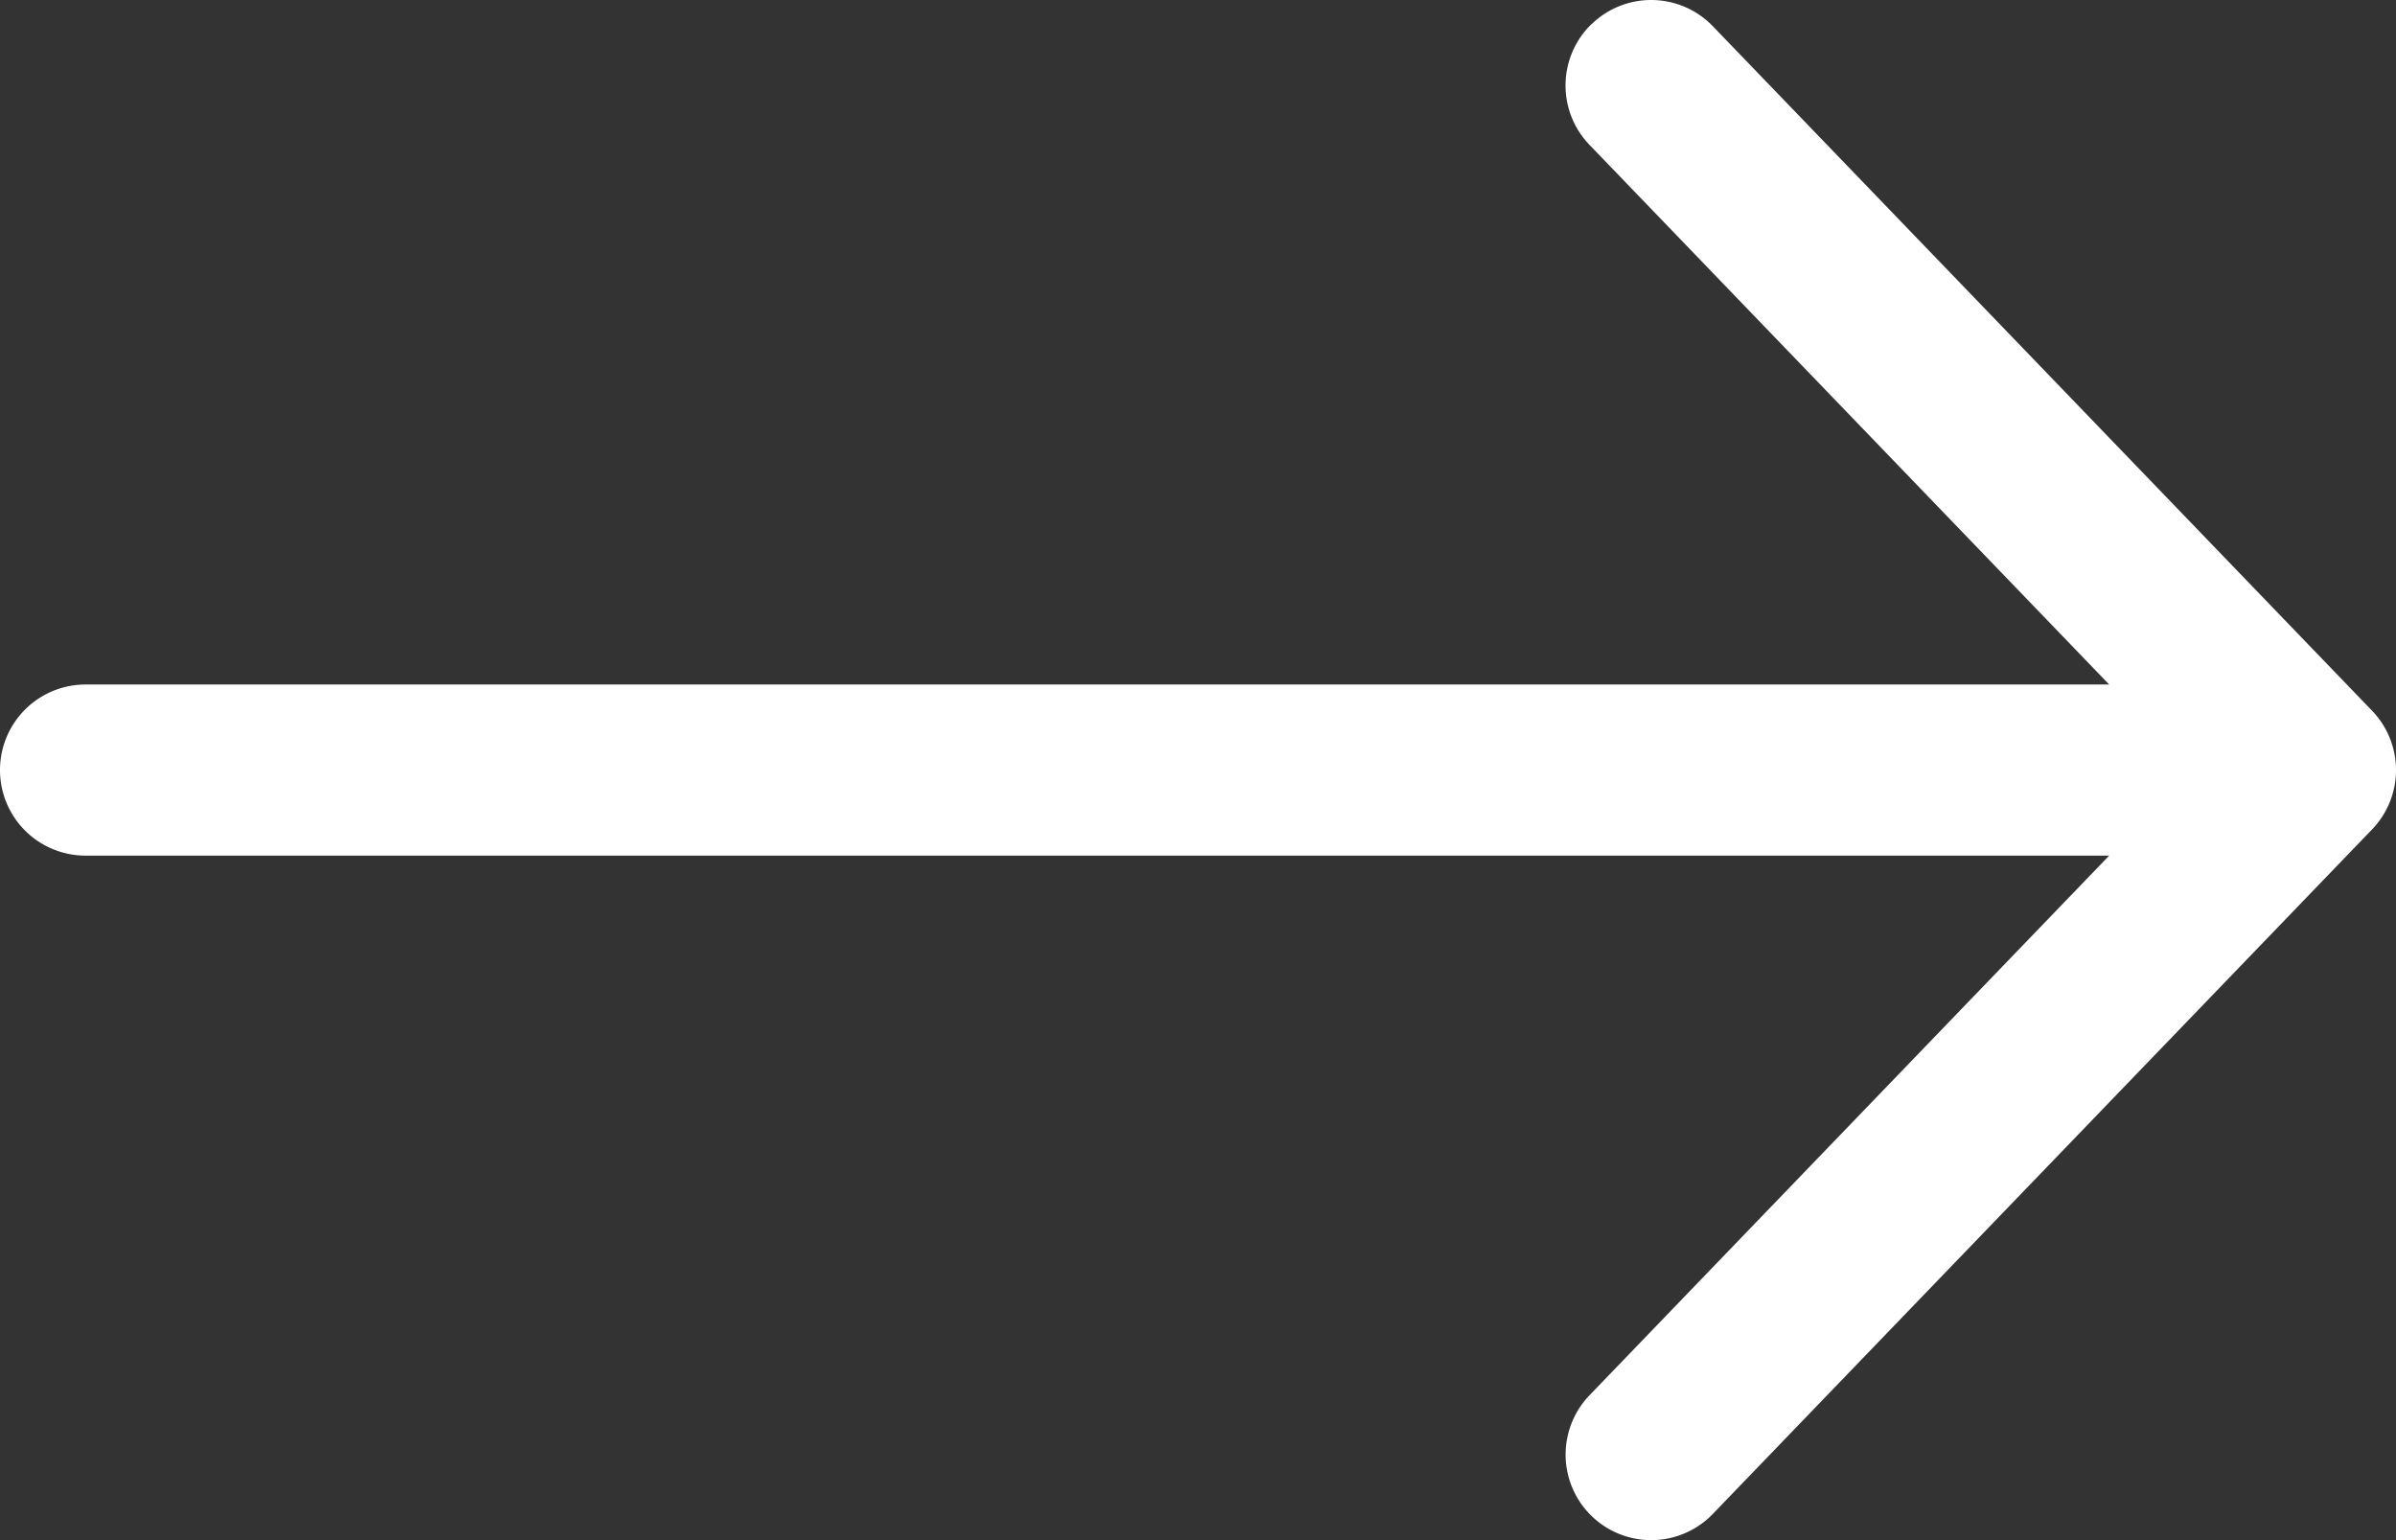 <svg width="14" height="9" viewBox="0 0 14 9" fill="none" xmlns="http://www.w3.org/2000/svg"><rect x="0" y="0" width="14" height="9" fill="#333333" stroke="none"/><path fill-rule="evenodd" clip-rule="evenodd" d="M9.301.14a.5.5 0 0 1 .707.013l3.852 4a.5.5 0 0 1 0 .694l-3.852 4a.5.5 0 0 1-.72-.694L12.324 5H.5a.5.5 0 0 1 0-1h11.824L9.288.847A.5.5 0 0 1 9.3.14Z" fill="#fff"/></svg>